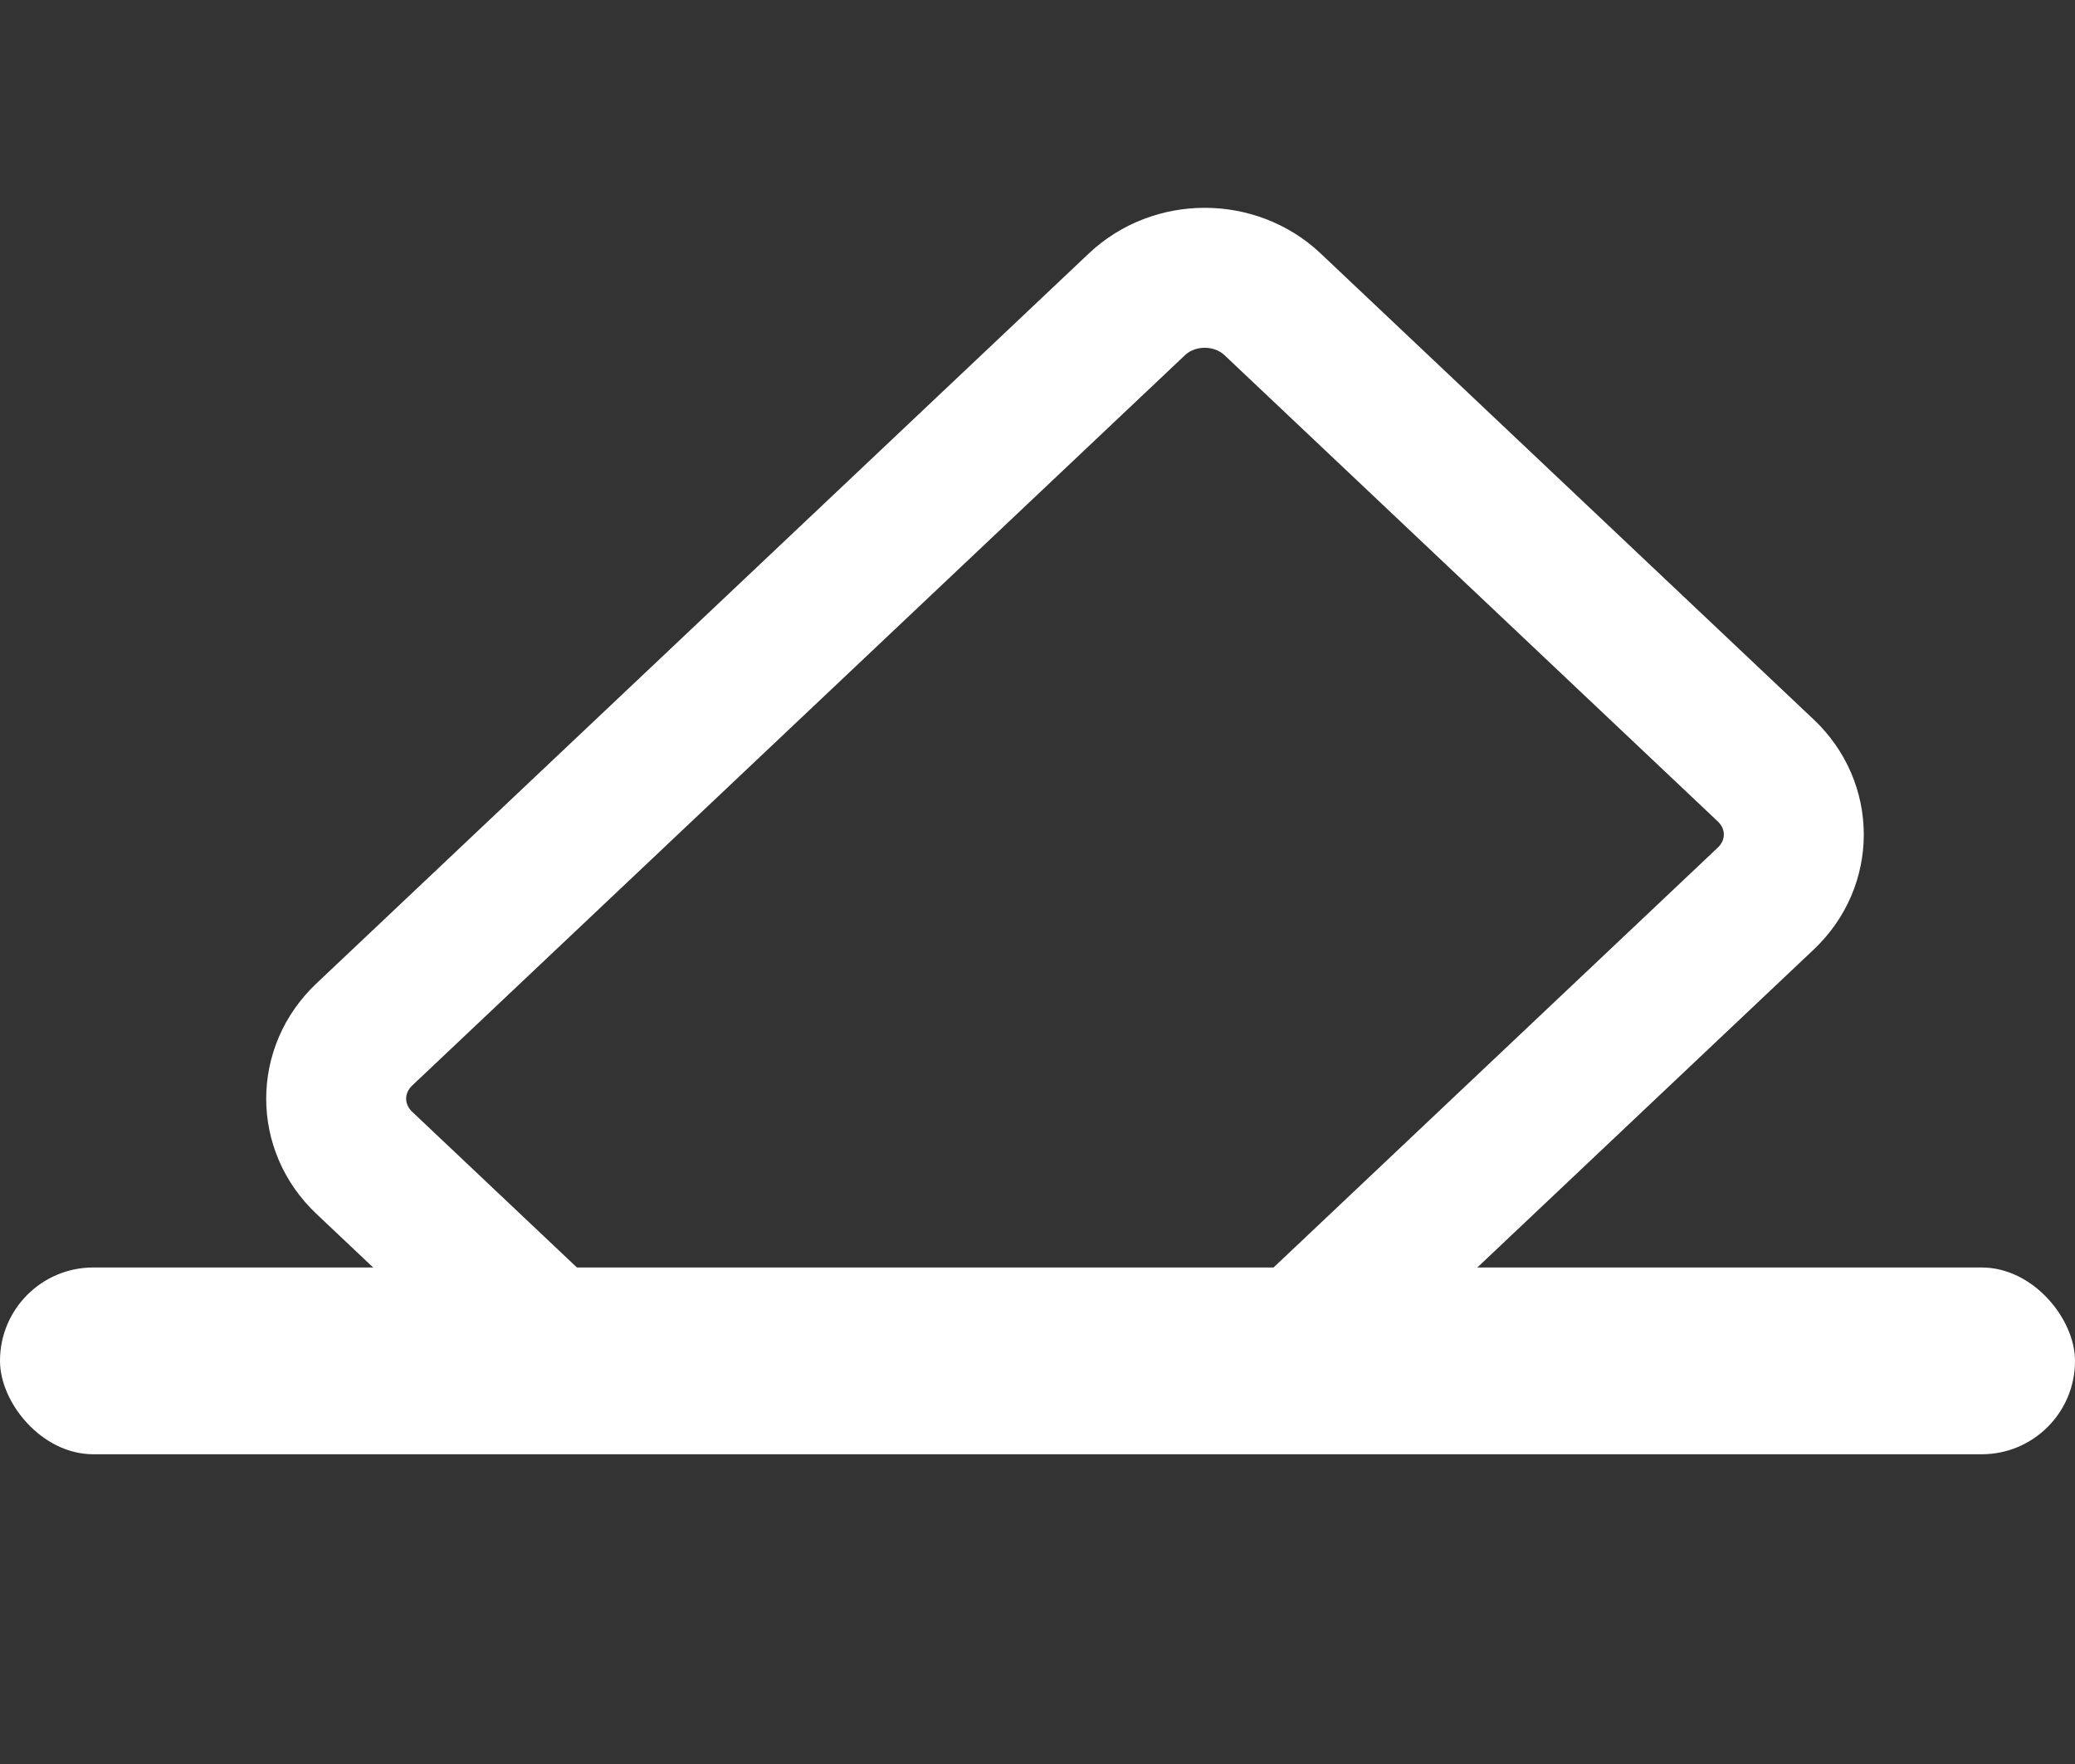 <svg width="20" height="17" viewBox="0 0 20 17" fill="none" xmlns="http://www.w3.org/2000/svg">
<rect x="0" y="0" width="20" height="17" fill="#333333" stroke="none"/>
<rect y="12.215" width="20" height="1.8" rx="0.899" fill="#fff"/>
<path d="M12.305 13.115L17.019 8.66C17.38 8.319 17.38 7.766 17.019 7.425L12.266 2.933C11.905 2.592 11.319 2.592 10.958 2.933L3.511 9.97C3.15 10.312 3.15 10.865 3.511 11.206L5.531 13.115" stroke="#fff" stroke-width="1.349" stroke-linejoin="round"/>
</svg>
